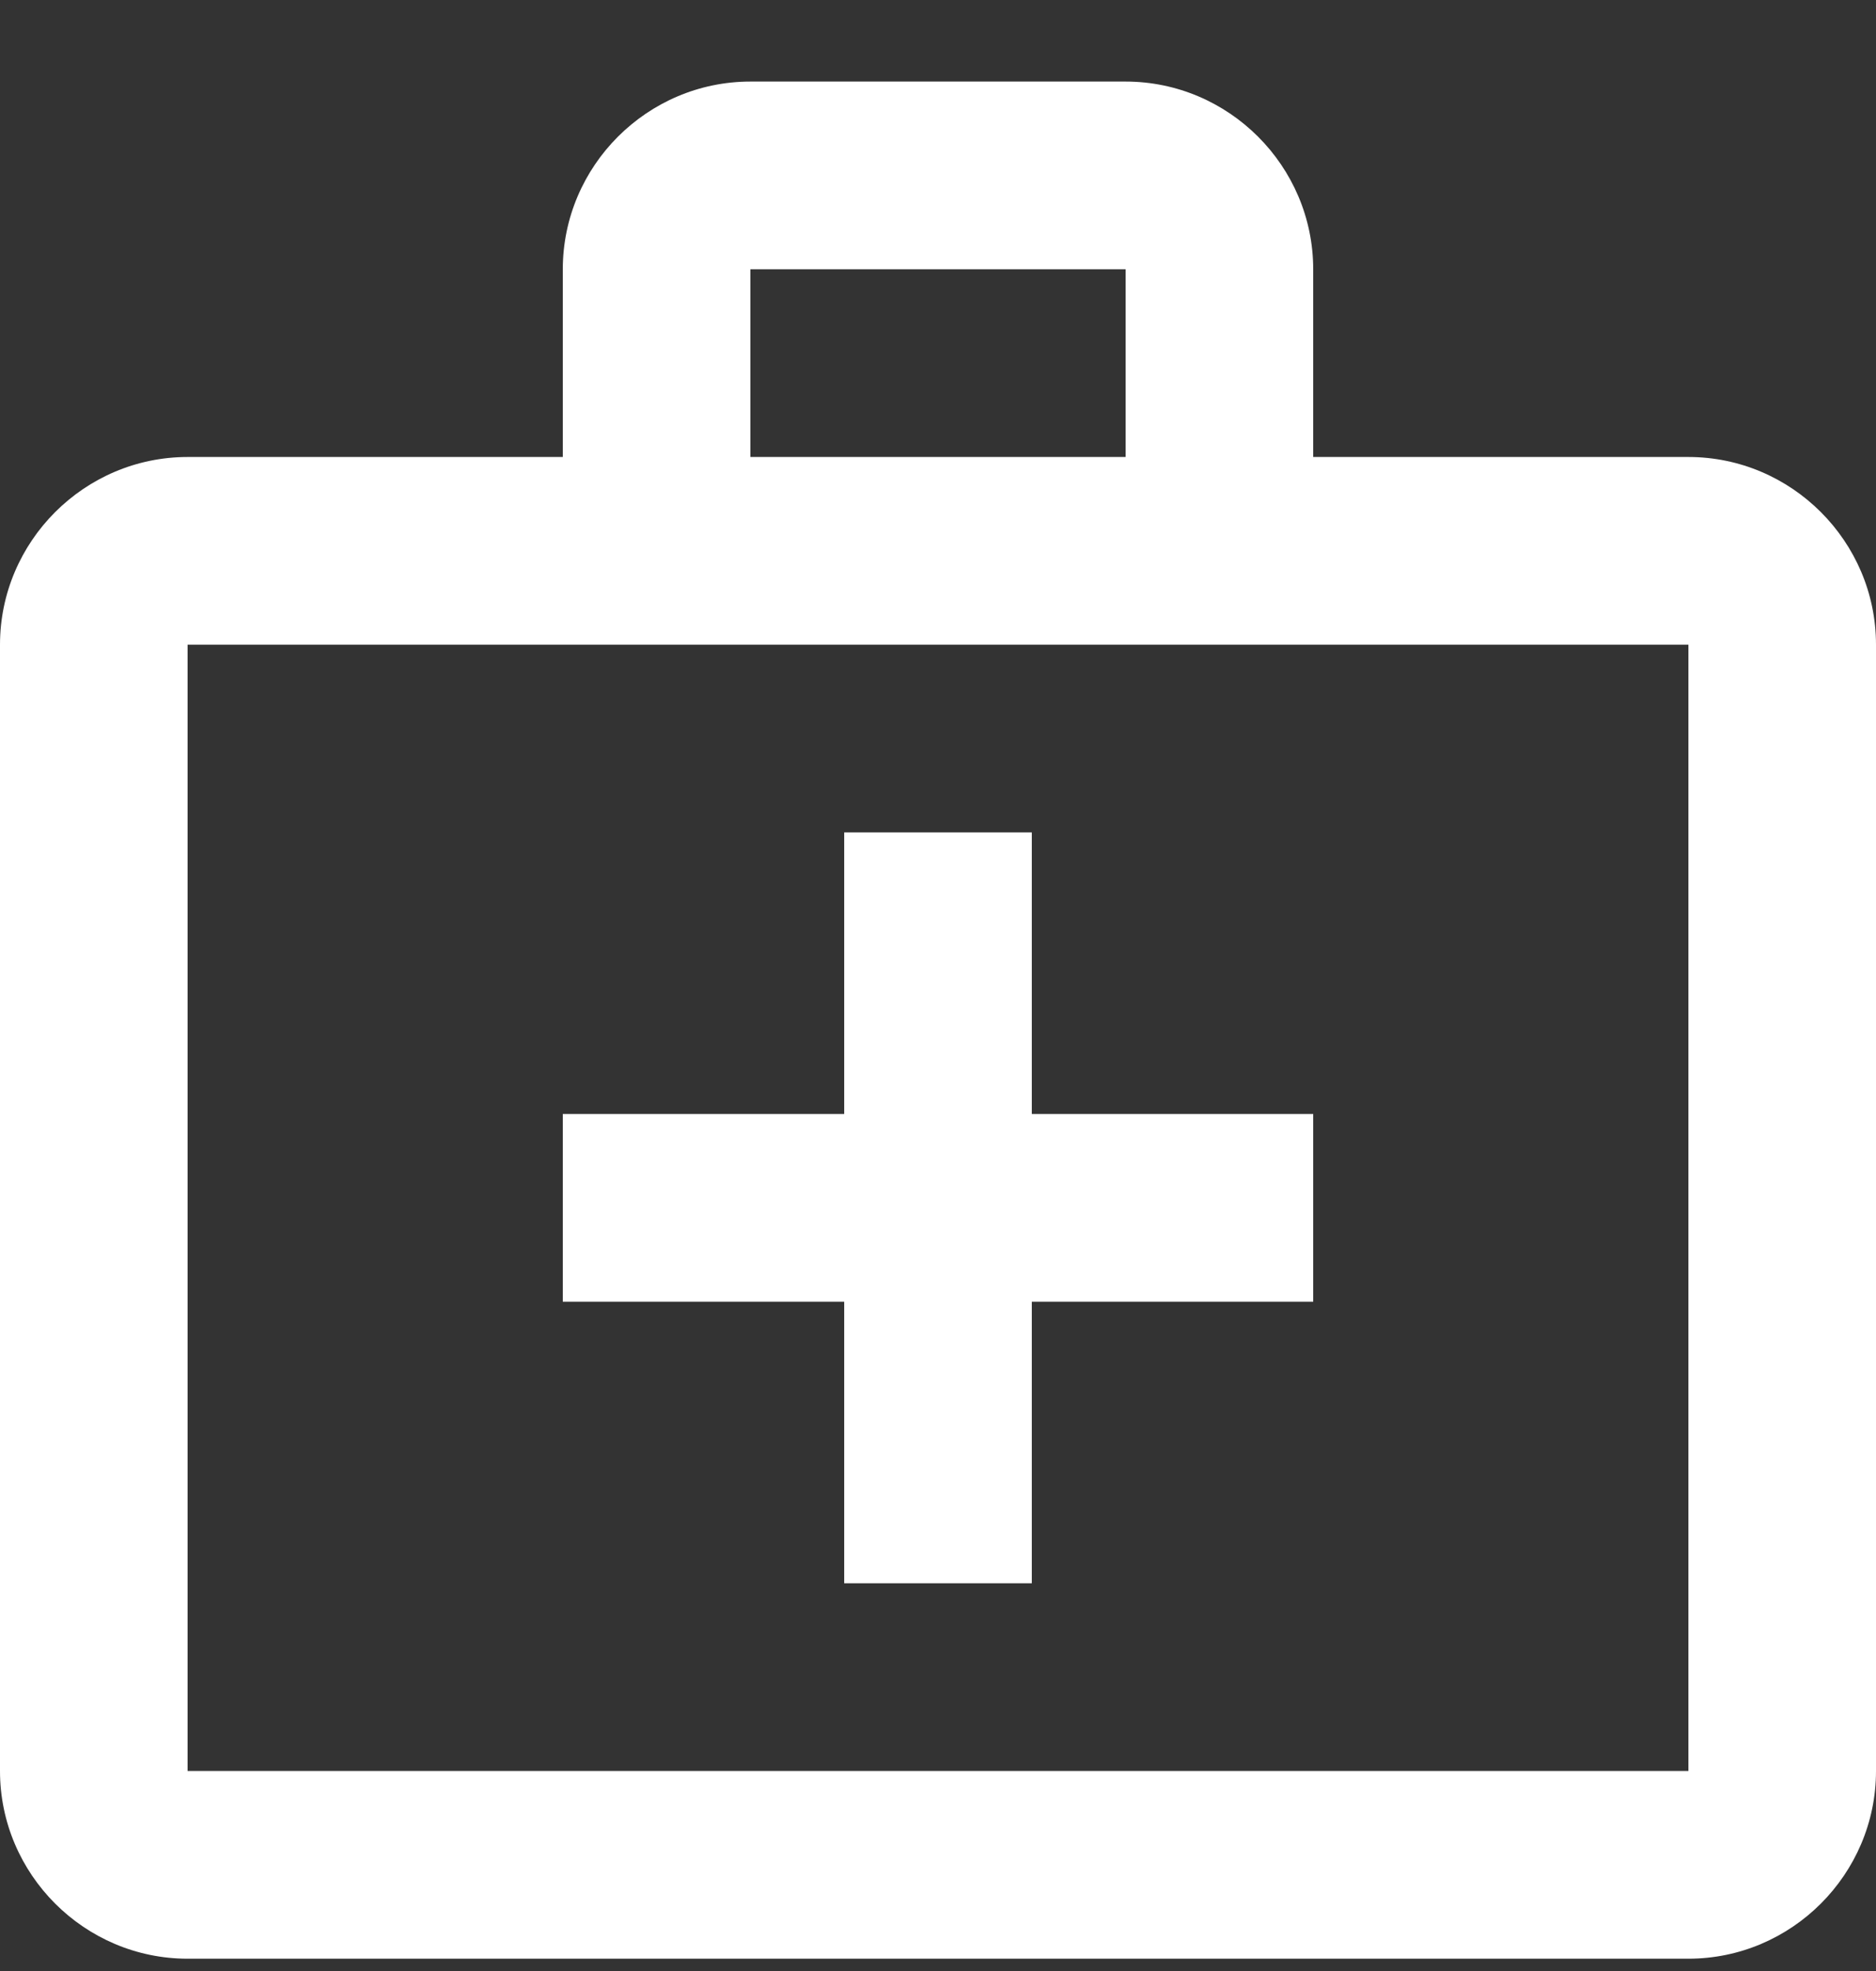 <svg width="20" height="21" viewBox="0 0 20 21" fill="none" xmlns="http://www.w3.org/2000/svg">
<rect x="0" y="0" width="20" height="21" fill="#333333" stroke="none"/>
<path d="M18 4.869H14V2.869C14 1.769 13.1 0.869 12 0.869H8C6.9 0.869 6 1.769 6 2.869V4.869H2C0.9 4.869 0 5.769 0 6.869V18.869C0 19.969 0.9 20.869 2 20.869H18C19.1 20.869 20 19.969 20 18.869V6.869C20 5.769 19.1 4.869 18 4.869ZM8 2.869H12V4.869H8V2.869ZM18 18.869H2V6.869H18V18.869Z" fill="white"/>
<path d="M11 8.869H9V11.869H6V13.869H9V16.869H11V13.869H14V11.869H11V8.869Z" fill="white"/>
</svg>
